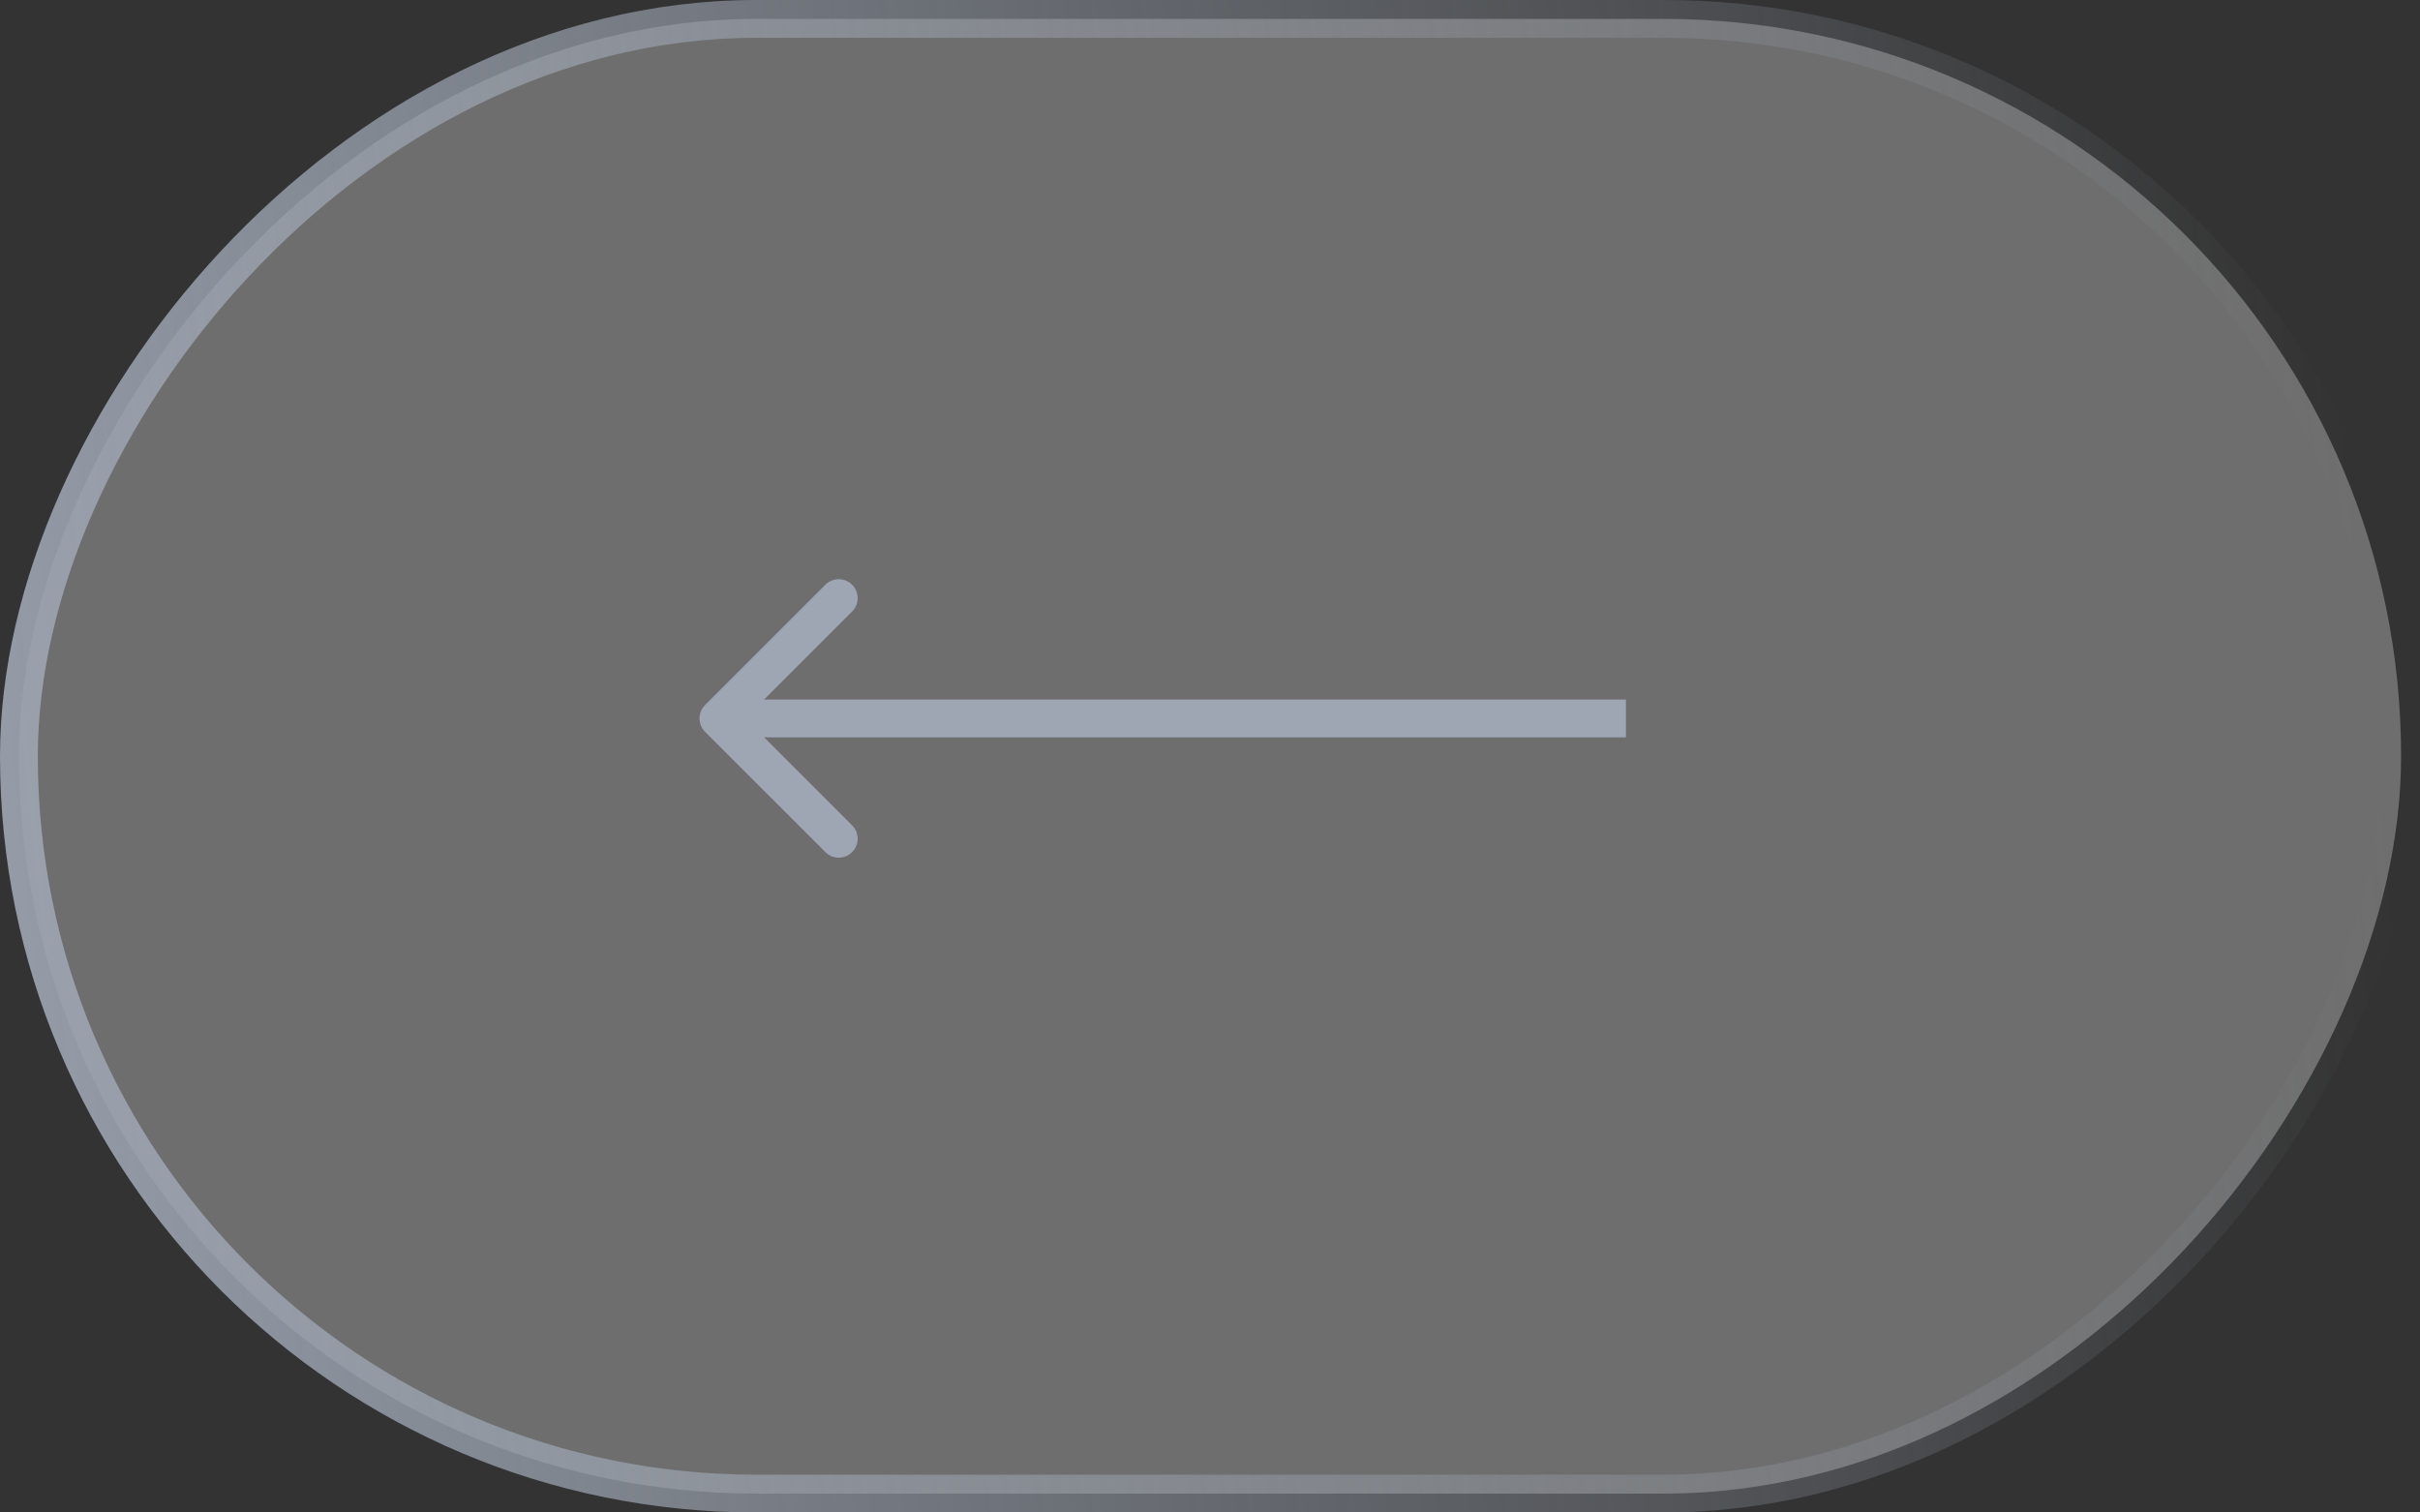 <svg width="64" height="40" viewBox="0 0 64 40" fill="none" xmlns="http://www.w3.org/2000/svg">
<rect x="0" y="0" width="64" height="40" fill="#333333" stroke="none"/>
<rect x="-0.5" y="0.5" width="63" height="39" rx="19.5" transform="matrix(-1 0 0 1 63 0)" fill="white" fill-opacity="0.29" stroke="url(#paint0_linear_10_2990)"/>
<path d="M18.646 19.354C18.451 19.158 18.451 18.842 18.646 18.646L21.828 15.464C22.024 15.269 22.34 15.269 22.535 15.464C22.731 15.66 22.731 15.976 22.535 16.172L19.707 19L22.535 21.828C22.731 22.024 22.731 22.34 22.535 22.535C22.34 22.731 22.024 22.731 21.828 22.535L18.646 19.354ZM43 19.5L19 19.5L19 18.5L43 18.5L43 19.5Z" fill="#9EA6B3"/>
<defs>
<linearGradient id="paint0_linear_10_2990" x1="69.5" y1="20.862" x2="0.659" y2="13.681" gradientUnits="userSpaceOnUse">
<stop stop-color="#9EA6B3"/>
<stop offset="1" stop-color="#9EA6B3" stop-opacity="0"/>
</linearGradient>
</defs>
</svg>

